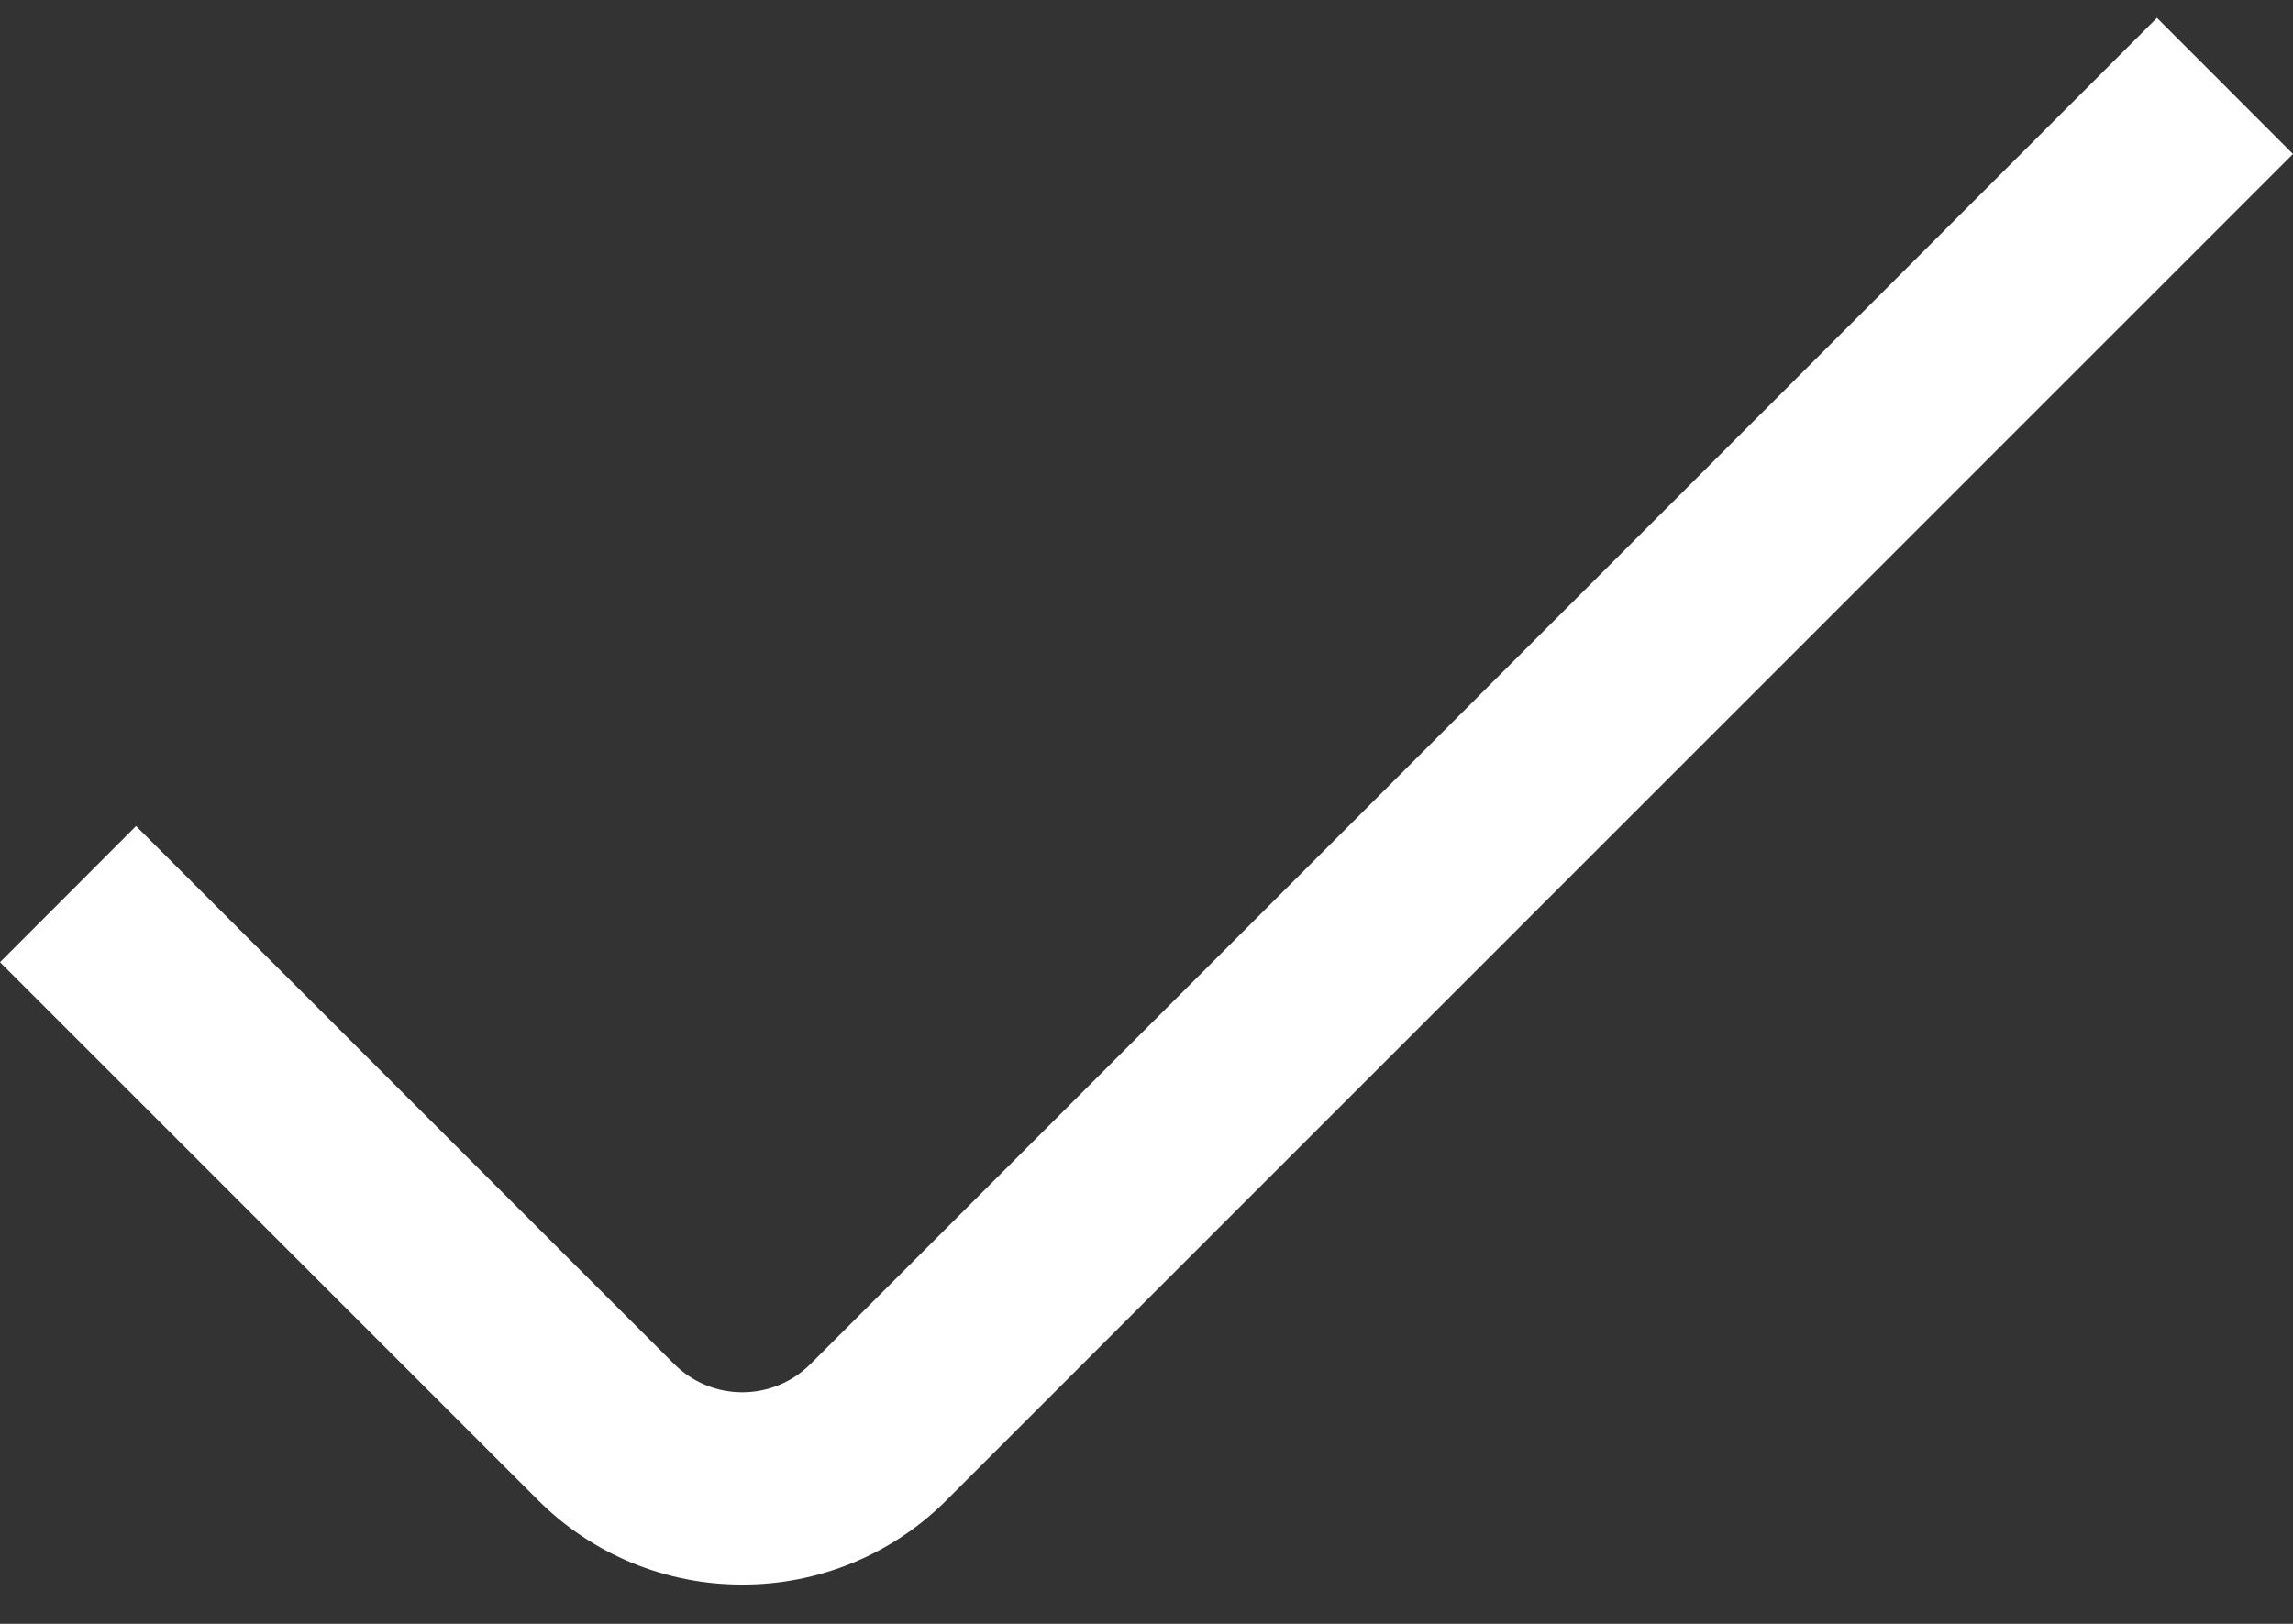 <svg width="24" height="17" viewBox="0 0 24 17" fill="none" xmlns="http://www.w3.org/2000/svg">
<rect x="0" y="0" width="24" height="17" fill="#333333" stroke="none"/>
<path d="M7.77 16.589C7.373 16.59 6.98 16.512 6.613 16.361C6.247 16.209 5.913 15.987 5.633 15.706L-7.62939e-06 10.073L1.424 8.648L7.057 14.281C7.246 14.47 7.502 14.576 7.769 14.576C8.037 14.576 8.293 14.47 8.482 14.281L22.576 0.187L24 1.612L9.906 15.706C9.626 15.987 9.293 16.209 8.926 16.361C8.56 16.512 8.167 16.59 7.77 16.589Z" fill="white"/>
</svg>
